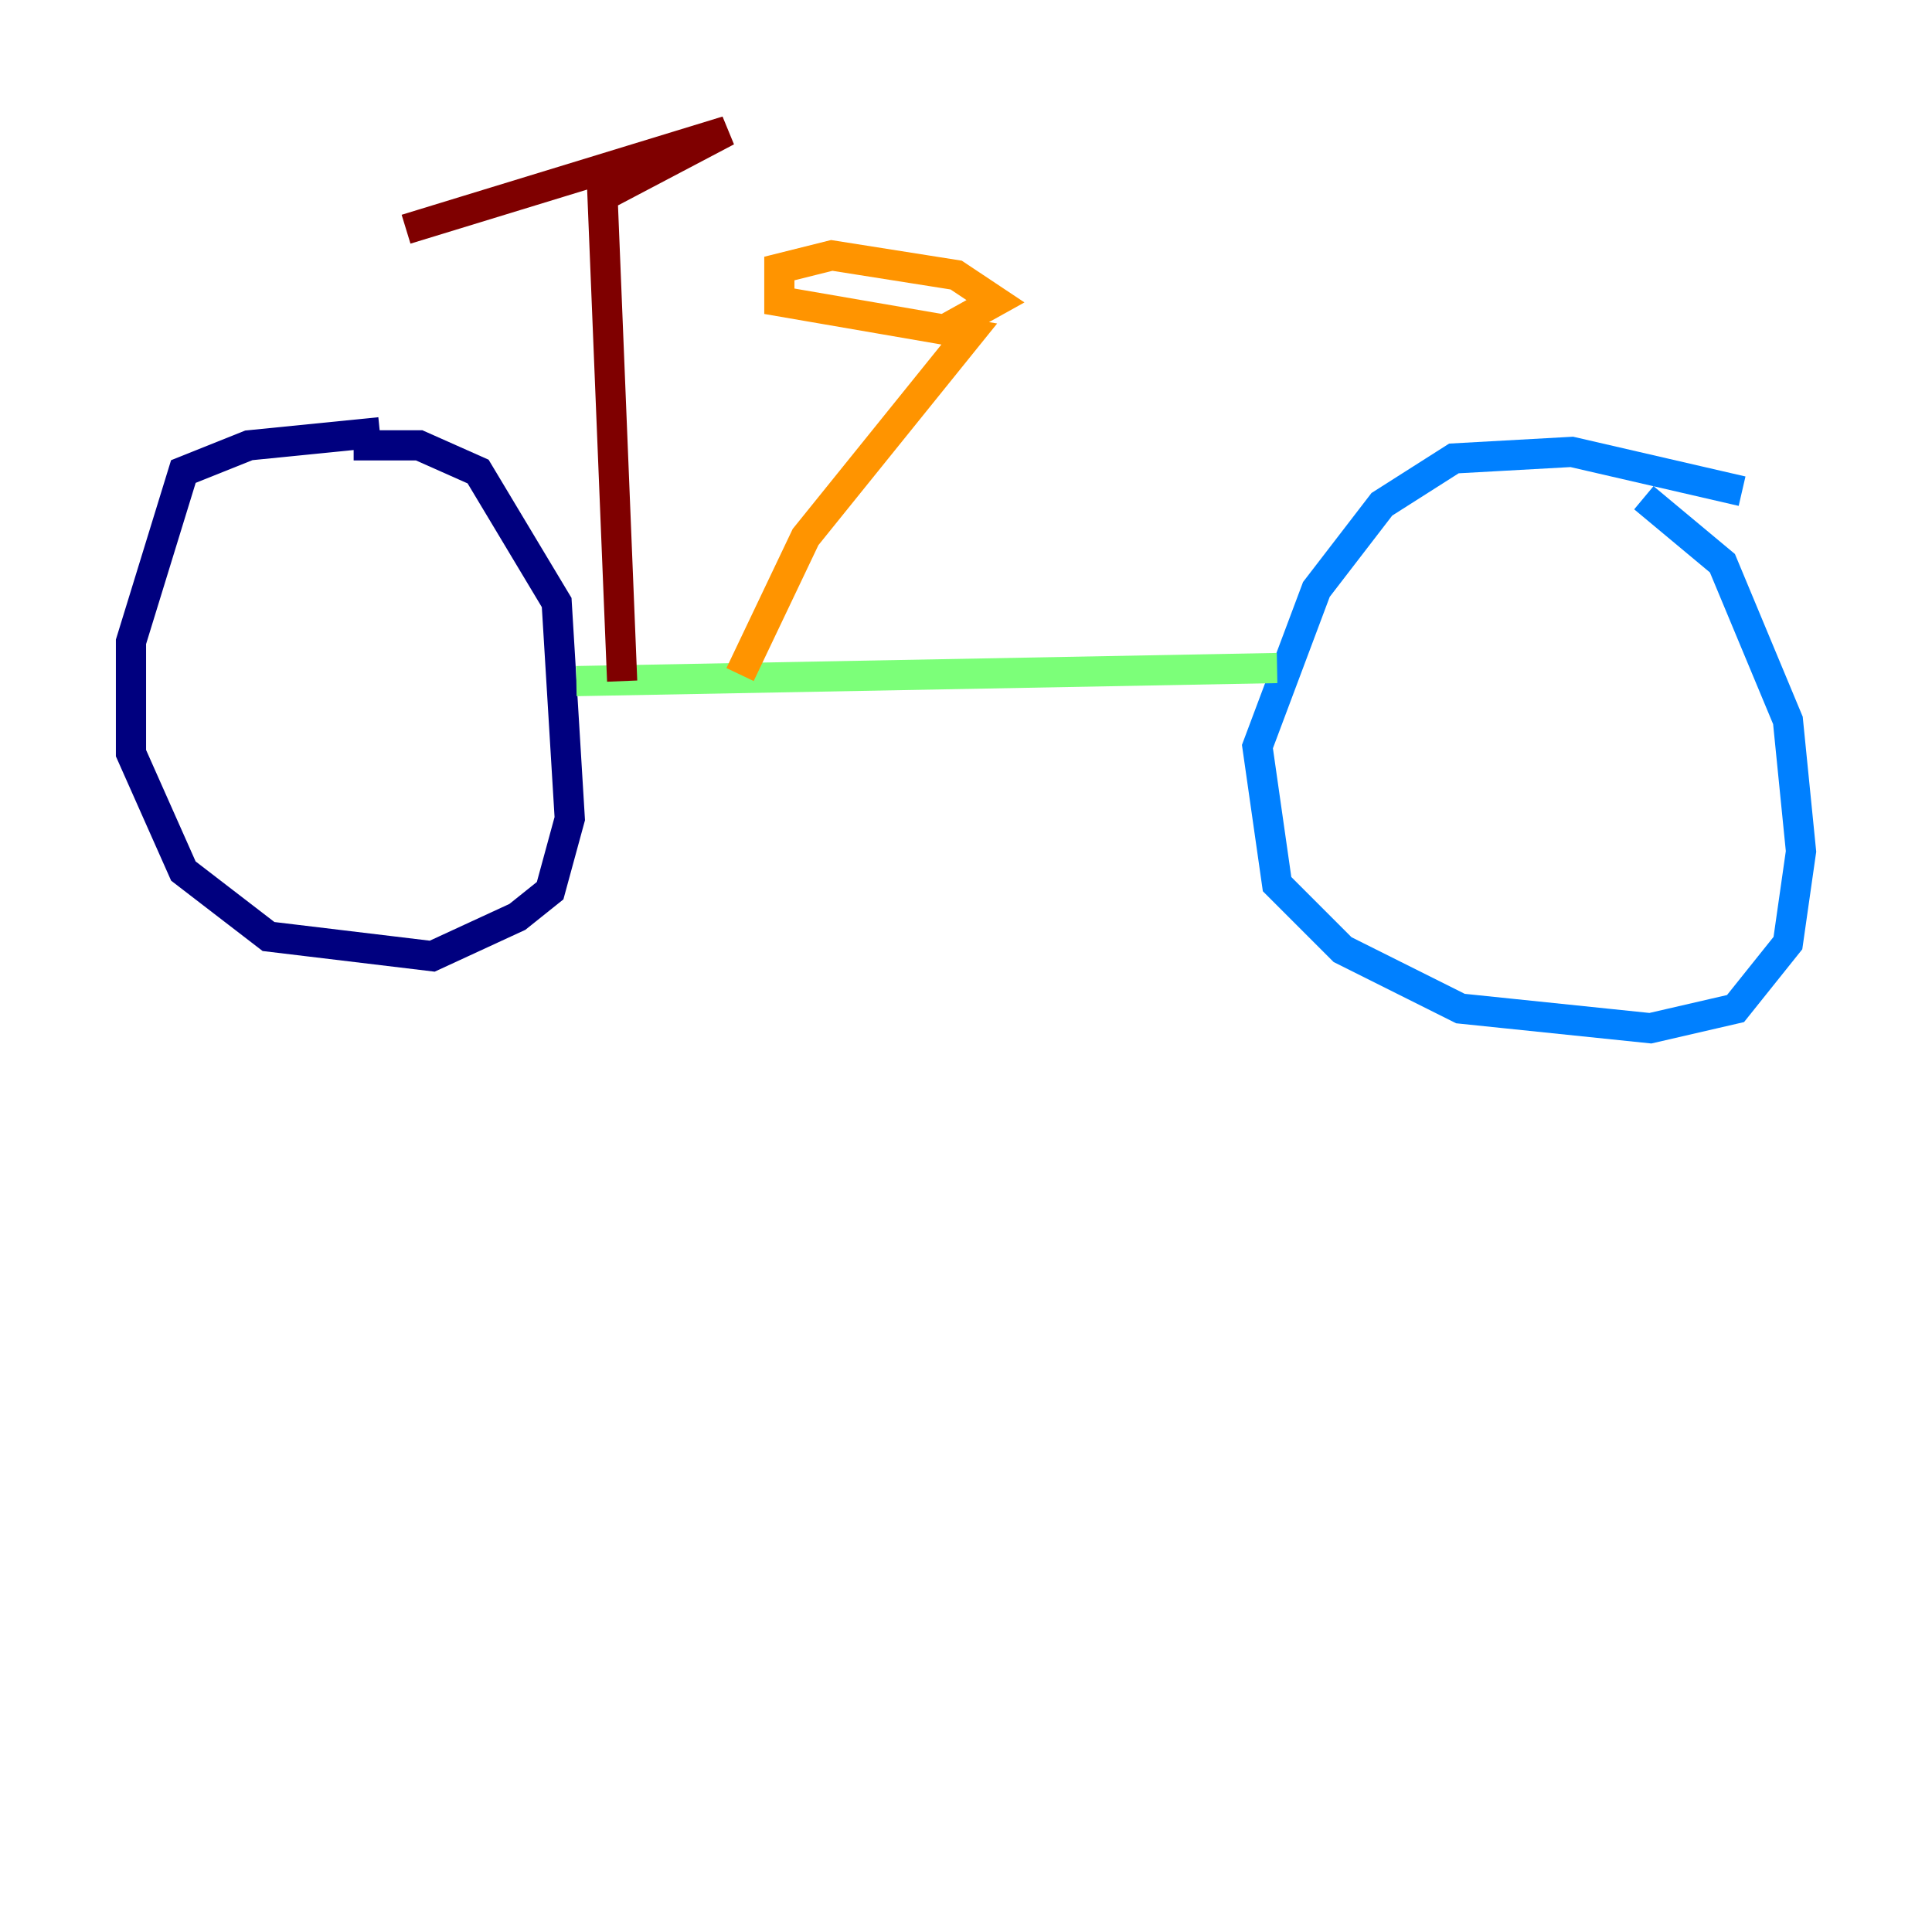 <?xml version="1.0" encoding="utf-8" ?>
<svg baseProfile="tiny" height="128" version="1.2" viewBox="0,0,128,128" width="128" xmlns="http://www.w3.org/2000/svg" xmlns:ev="http://www.w3.org/2001/xml-events" xmlns:xlink="http://www.w3.org/1999/xlink"><defs /><polyline fill="none" points="25.166,28.637 16.488,29.505 12.149,31.241 8.678,42.522 8.678,49.898 12.149,57.709 17.79,62.047 28.637,63.349 34.278,60.746 36.447,59.01 37.749,54.237 36.881,39.919 31.675,31.241 27.77,29.505 23.43,29.505" stroke="#00007f" stroke-width="2" /><polyline fill="none" points="115.417,32.542 104.136,29.939 96.325,30.373 91.552,33.41 87.214,39.051 83.308,49.464 84.61,58.576 88.949,62.915 96.759,66.82 109.342,68.122 114.983,66.82 118.454,62.481 119.322,56.407 118.454,47.729 114.115,37.315 108.909,32.976" stroke="#0080ff" stroke-width="2" /><polyline fill="none" points="38.183,45.125 84.61,44.258" stroke="#7cff79" stroke-width="2" /><polyline fill="none" points="49.031,44.691 53.37,35.58 64.217,22.129 51.634,19.959 51.634,17.79 55.105,16.922 63.349,18.224 65.953,19.959 62.047,22.129" stroke="#ff9400" stroke-width="2" /><polyline fill="none" points="41.22,45.125 39.919,13.017 48.163,8.678 26.902,15.186" stroke="#7f0000" stroke-width="2" /></svg>